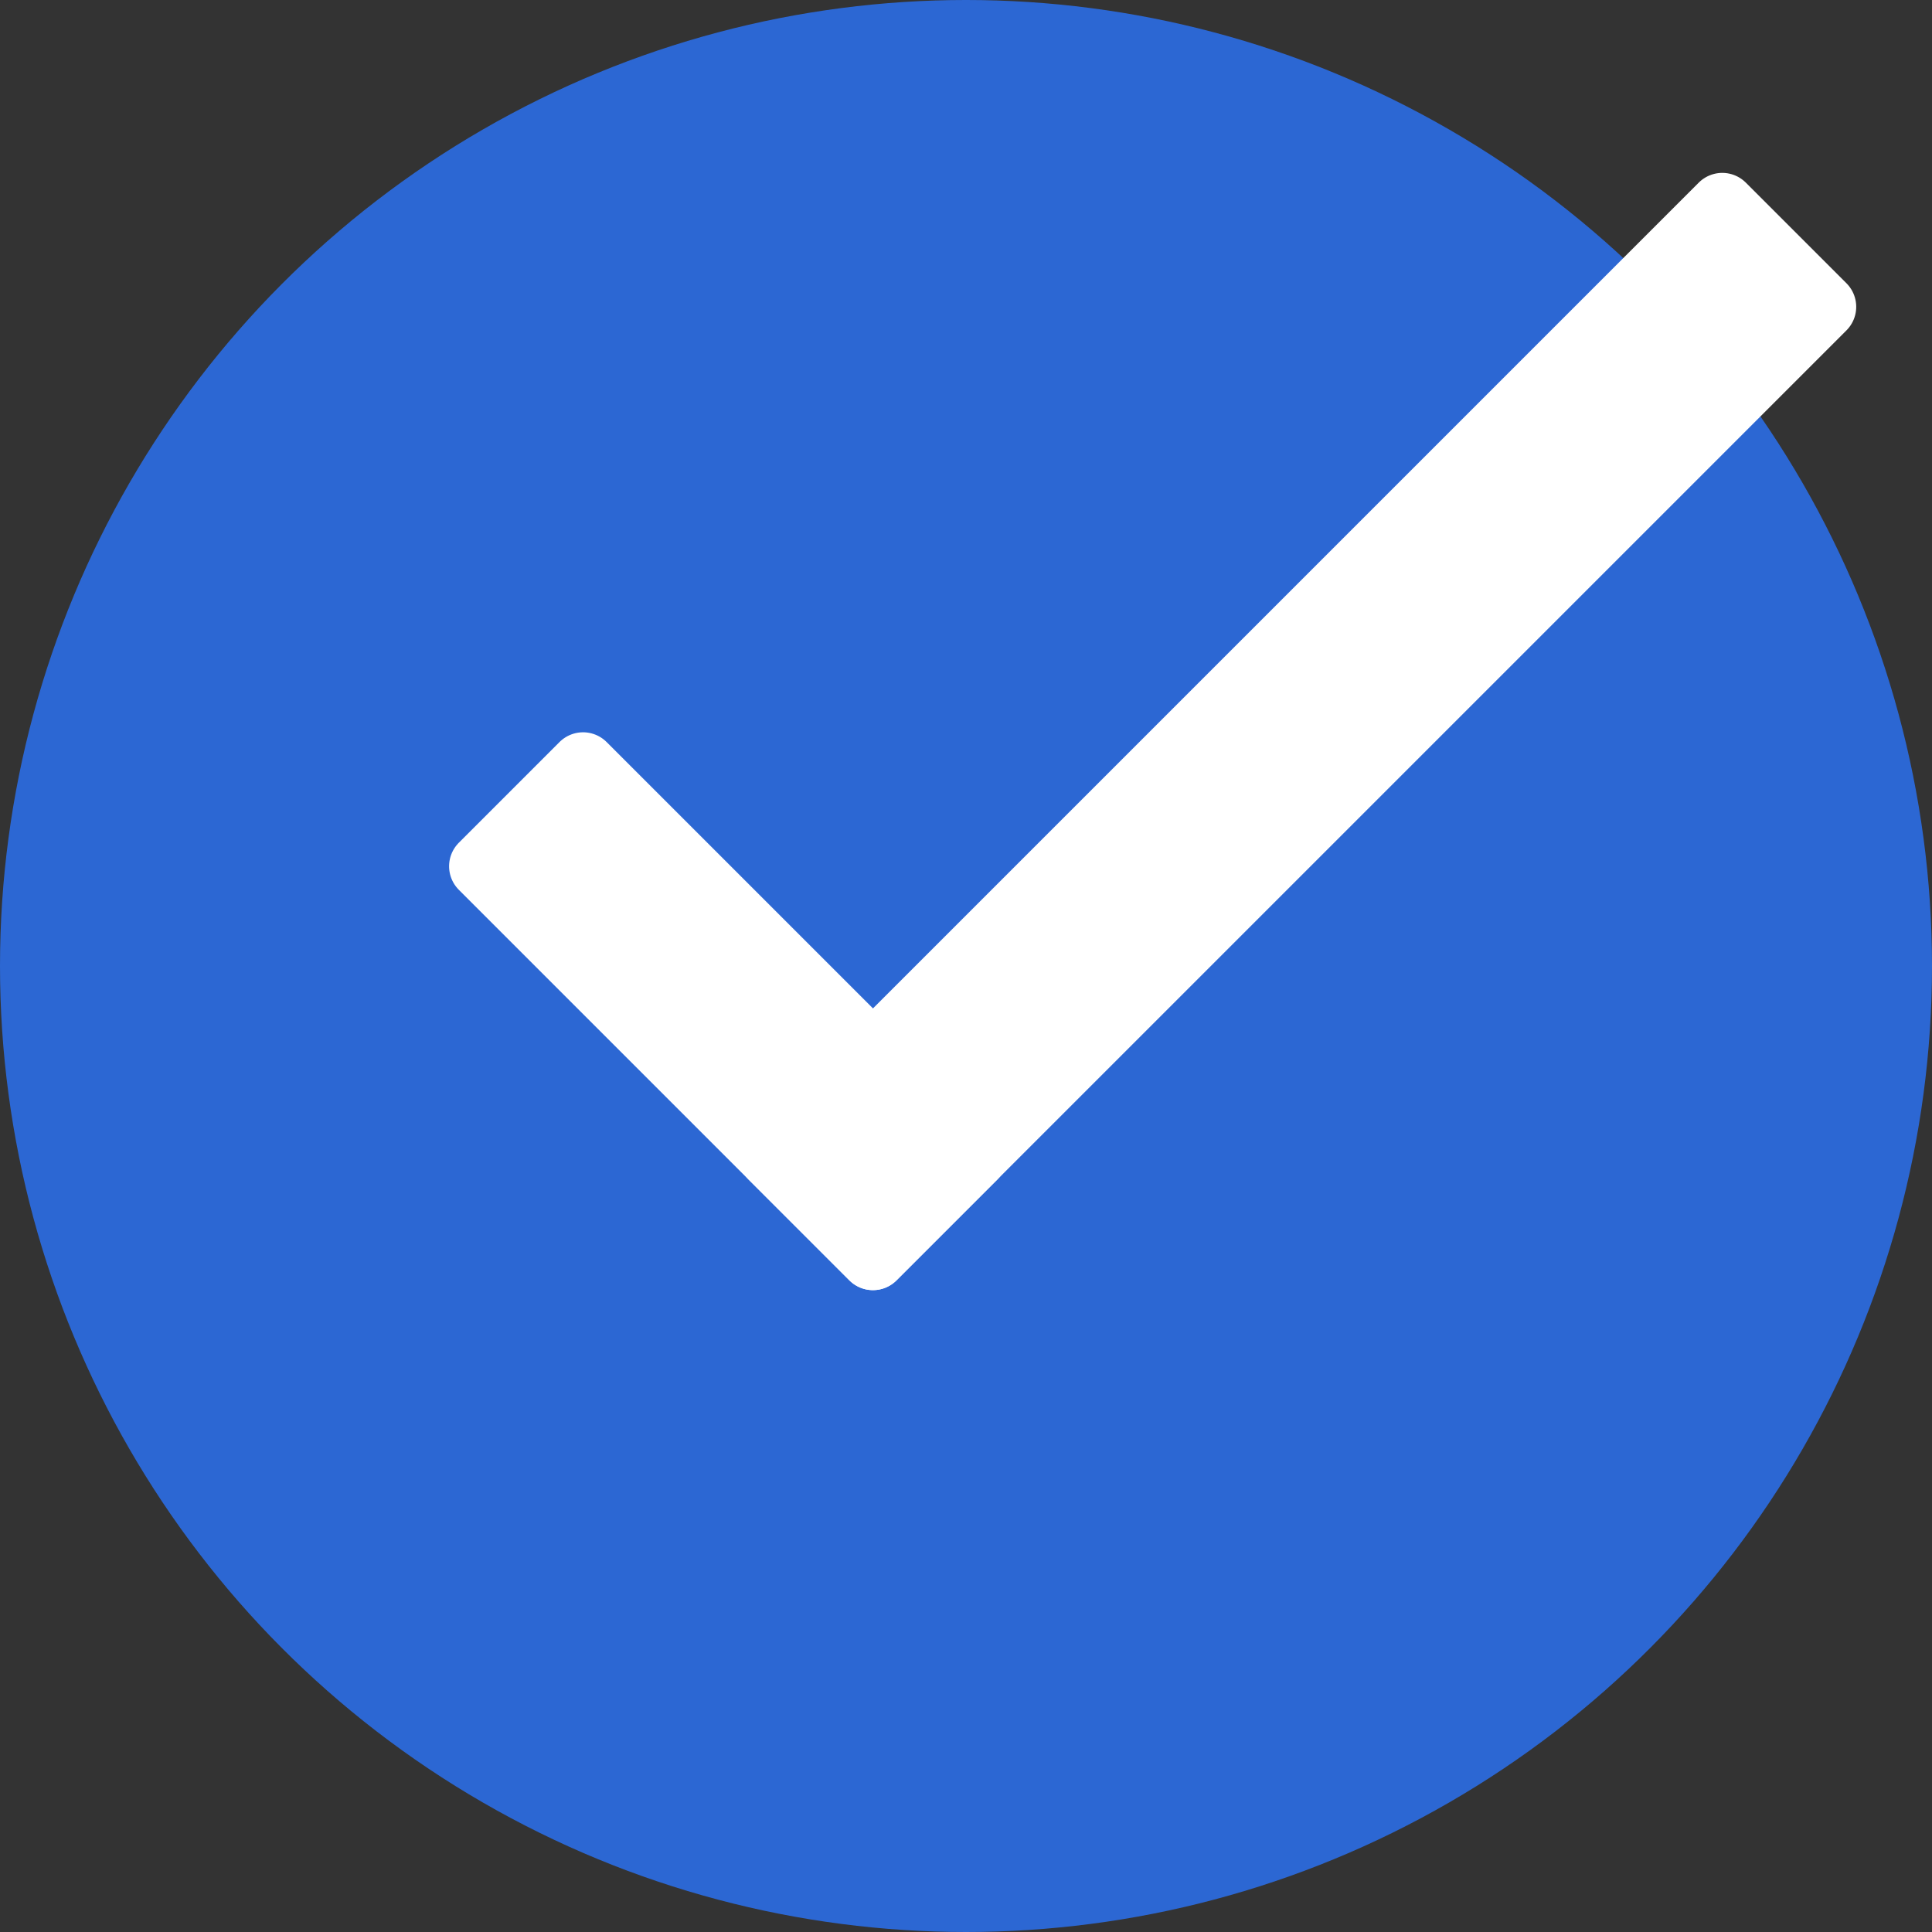 <svg xmlns="http://www.w3.org/2000/svg" width="29" height="29" viewBox="0 0 29 29"><rect x="0" y="0" width="29" height="29" fill="#333333" stroke="none"/><defs><style>.a{fill:#2c67d3;}.b{fill:#fff;stroke:#fff;stroke-linejoin:round;}</style></defs><g transform="translate(0 -1.257)"><circle class="a" cx="14.5" cy="14.5" r="14.5" transform="translate(0 1.257)"/><g transform="translate(7.241 14.26) rotate(-45)"><rect class="b" width="2.137" height="8.291"/><rect class="b" width="2.136" height="20.166" transform="translate(20.166 6.154) rotate(90)"/></g></g></svg>